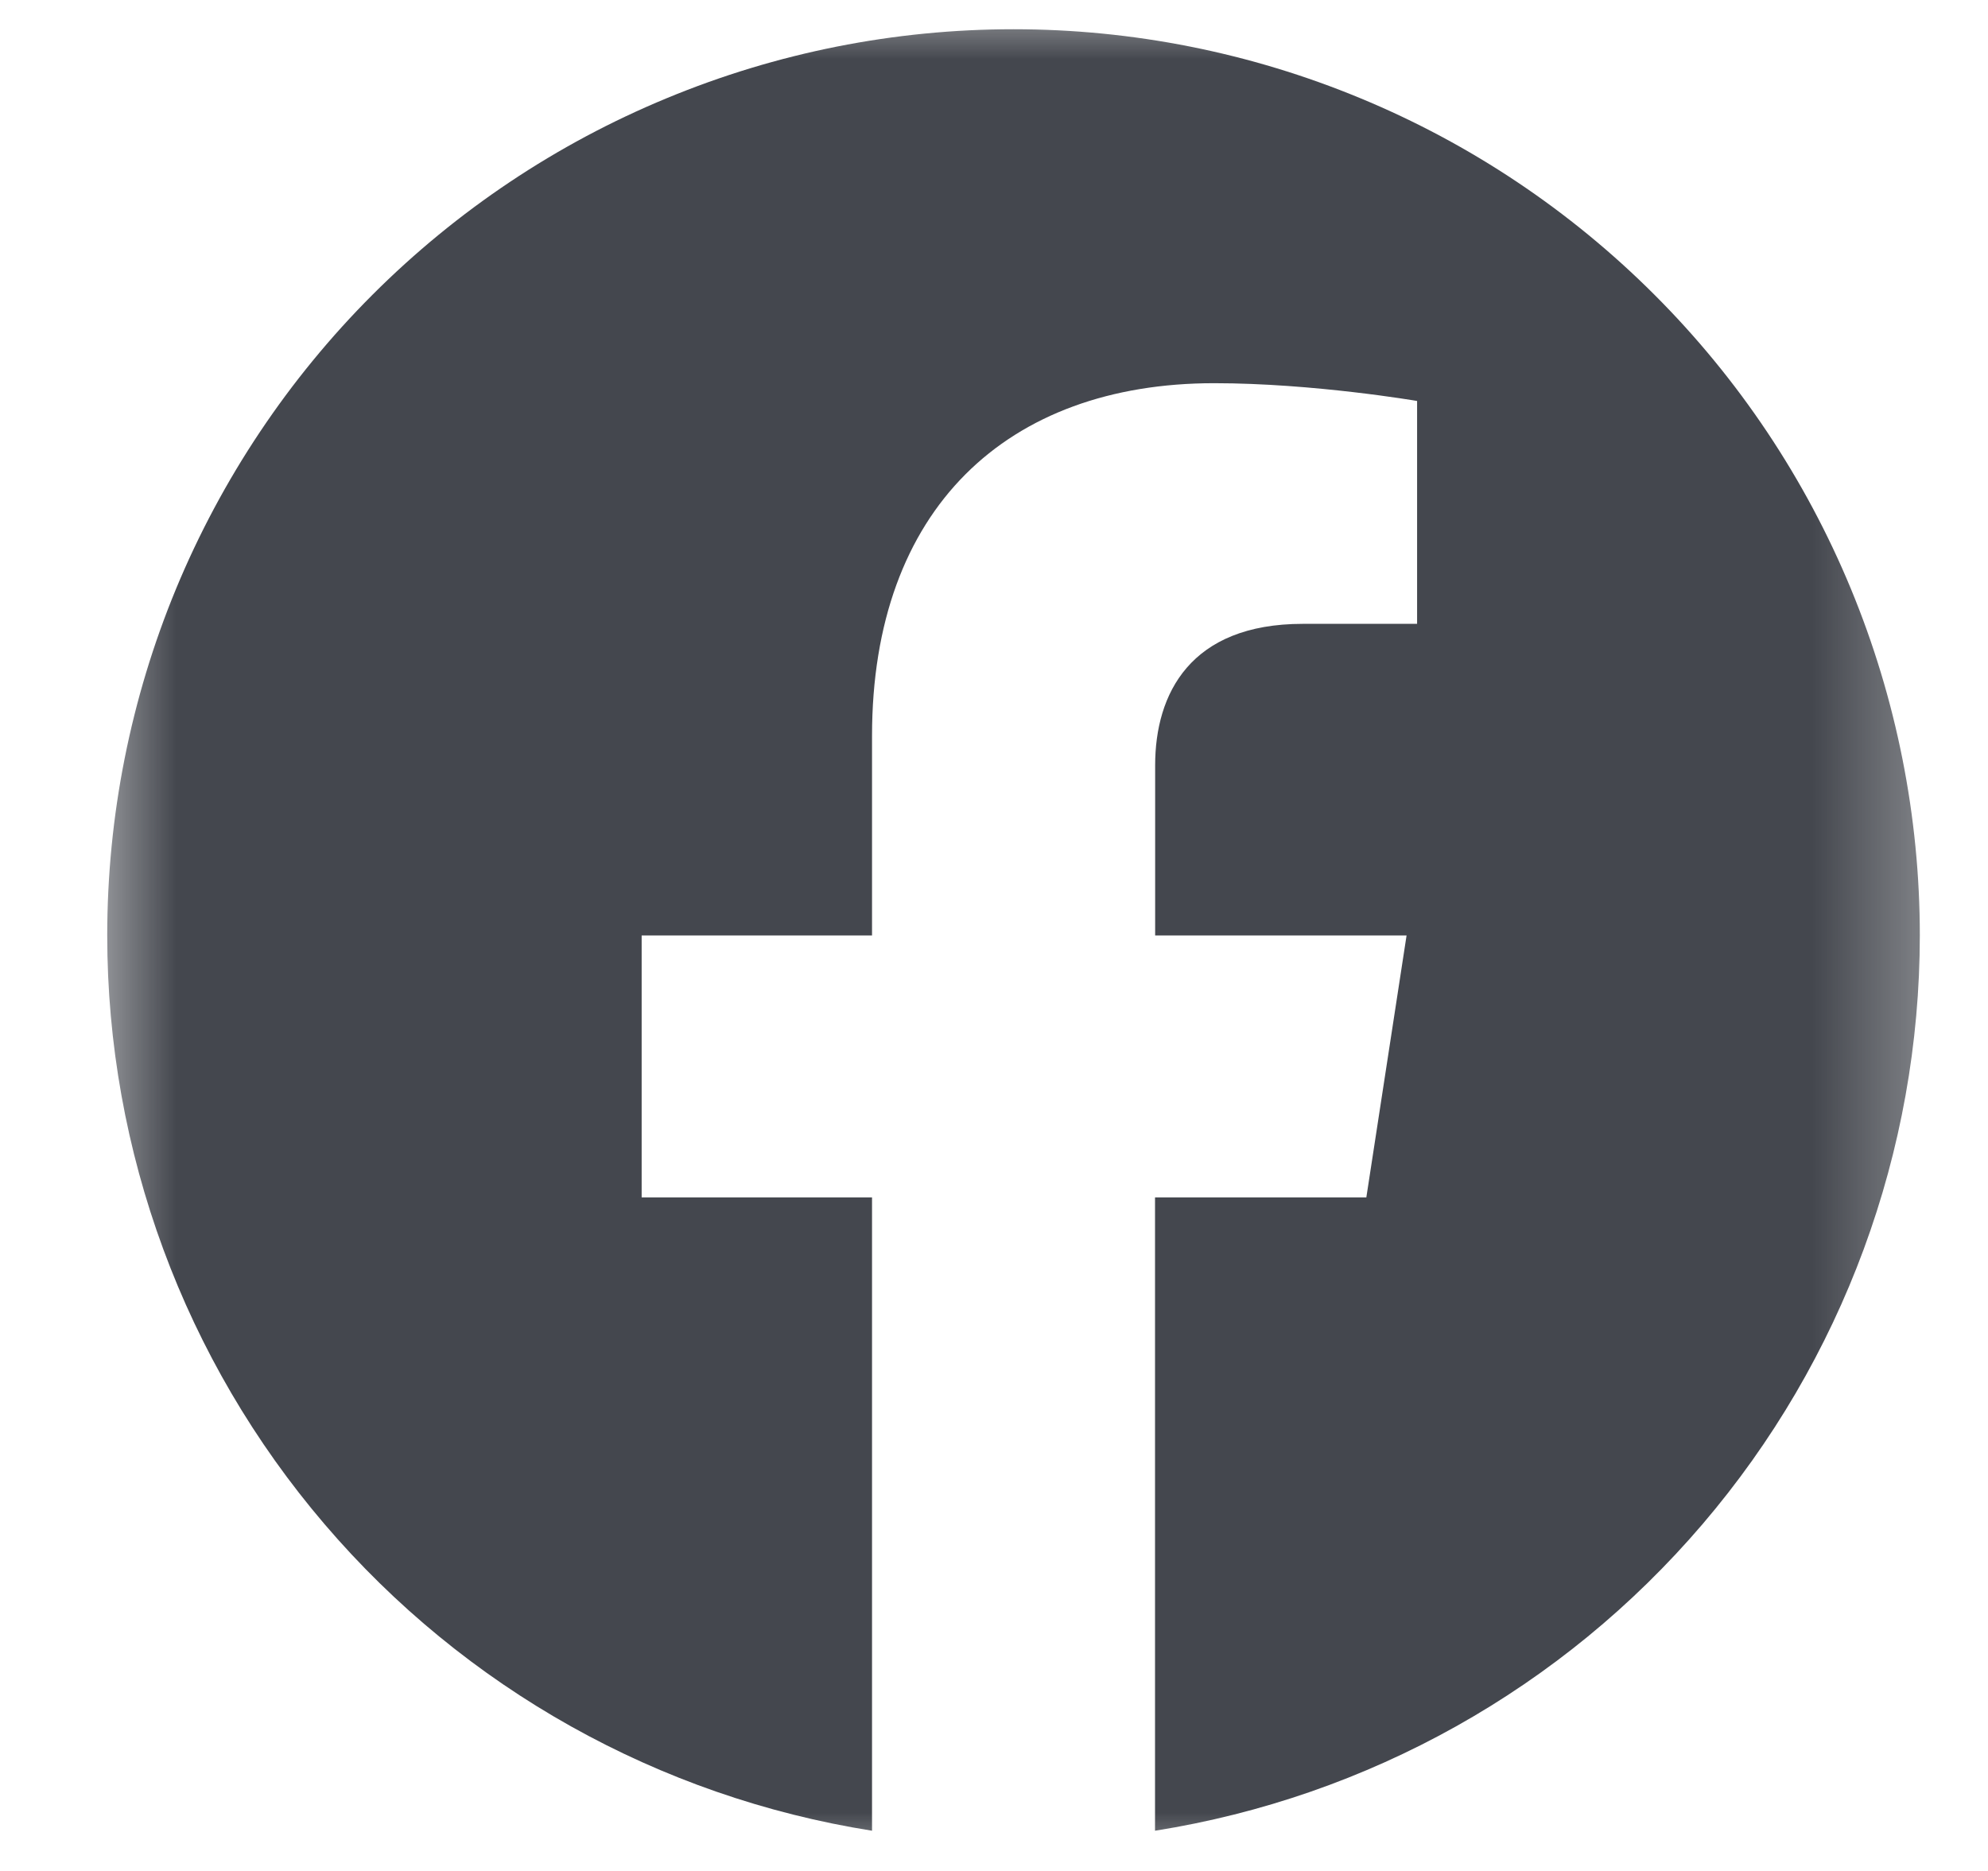 <svg width="17" height="16" viewBox="0 0 17 16" fill="none" xmlns="http://www.w3.org/2000/svg">
<mask id="mask0_3_1420" style="mask-type:luminance" maskUnits="userSpaceOnUse" x="0" y="0" width="17" height="16">
<path d="M0.667 0H16.667V16H0.667V0Z" fill="white"/>
</mask>
<g mask="url(#mask0_3_1420)">
<path d="M16.417 8C16.417 6.982 16.216 5.974 15.827 5.034C15.438 4.094 14.867 3.239 14.147 2.52C13.427 1.8 12.573 1.229 11.633 0.84C10.692 0.45 9.685 0.25 8.667 0.25C7.649 0.25 6.641 0.45 5.701 0.84C4.76 1.229 3.906 1.8 3.186 2.52C2.467 3.239 1.896 4.094 1.506 5.034C1.117 5.974 0.917 6.982 0.917 8C0.917 9.846 1.576 11.631 2.775 13.034C3.974 14.438 5.634 15.367 7.457 15.656V10.24H5.487V8H7.457V6.293C7.457 4.35 8.612 3.277 10.383 3.277C11.231 3.277 12.118 3.429 12.118 3.429V5.335H11.141C10.178 5.335 9.878 5.933 9.878 6.545V8H12.028L11.684 10.24H9.877V15.656C11.7 15.367 13.36 14.438 14.559 13.034C15.758 11.631 16.416 9.846 16.417 8Z" fill="#44474E"/>
</g>
</svg>
